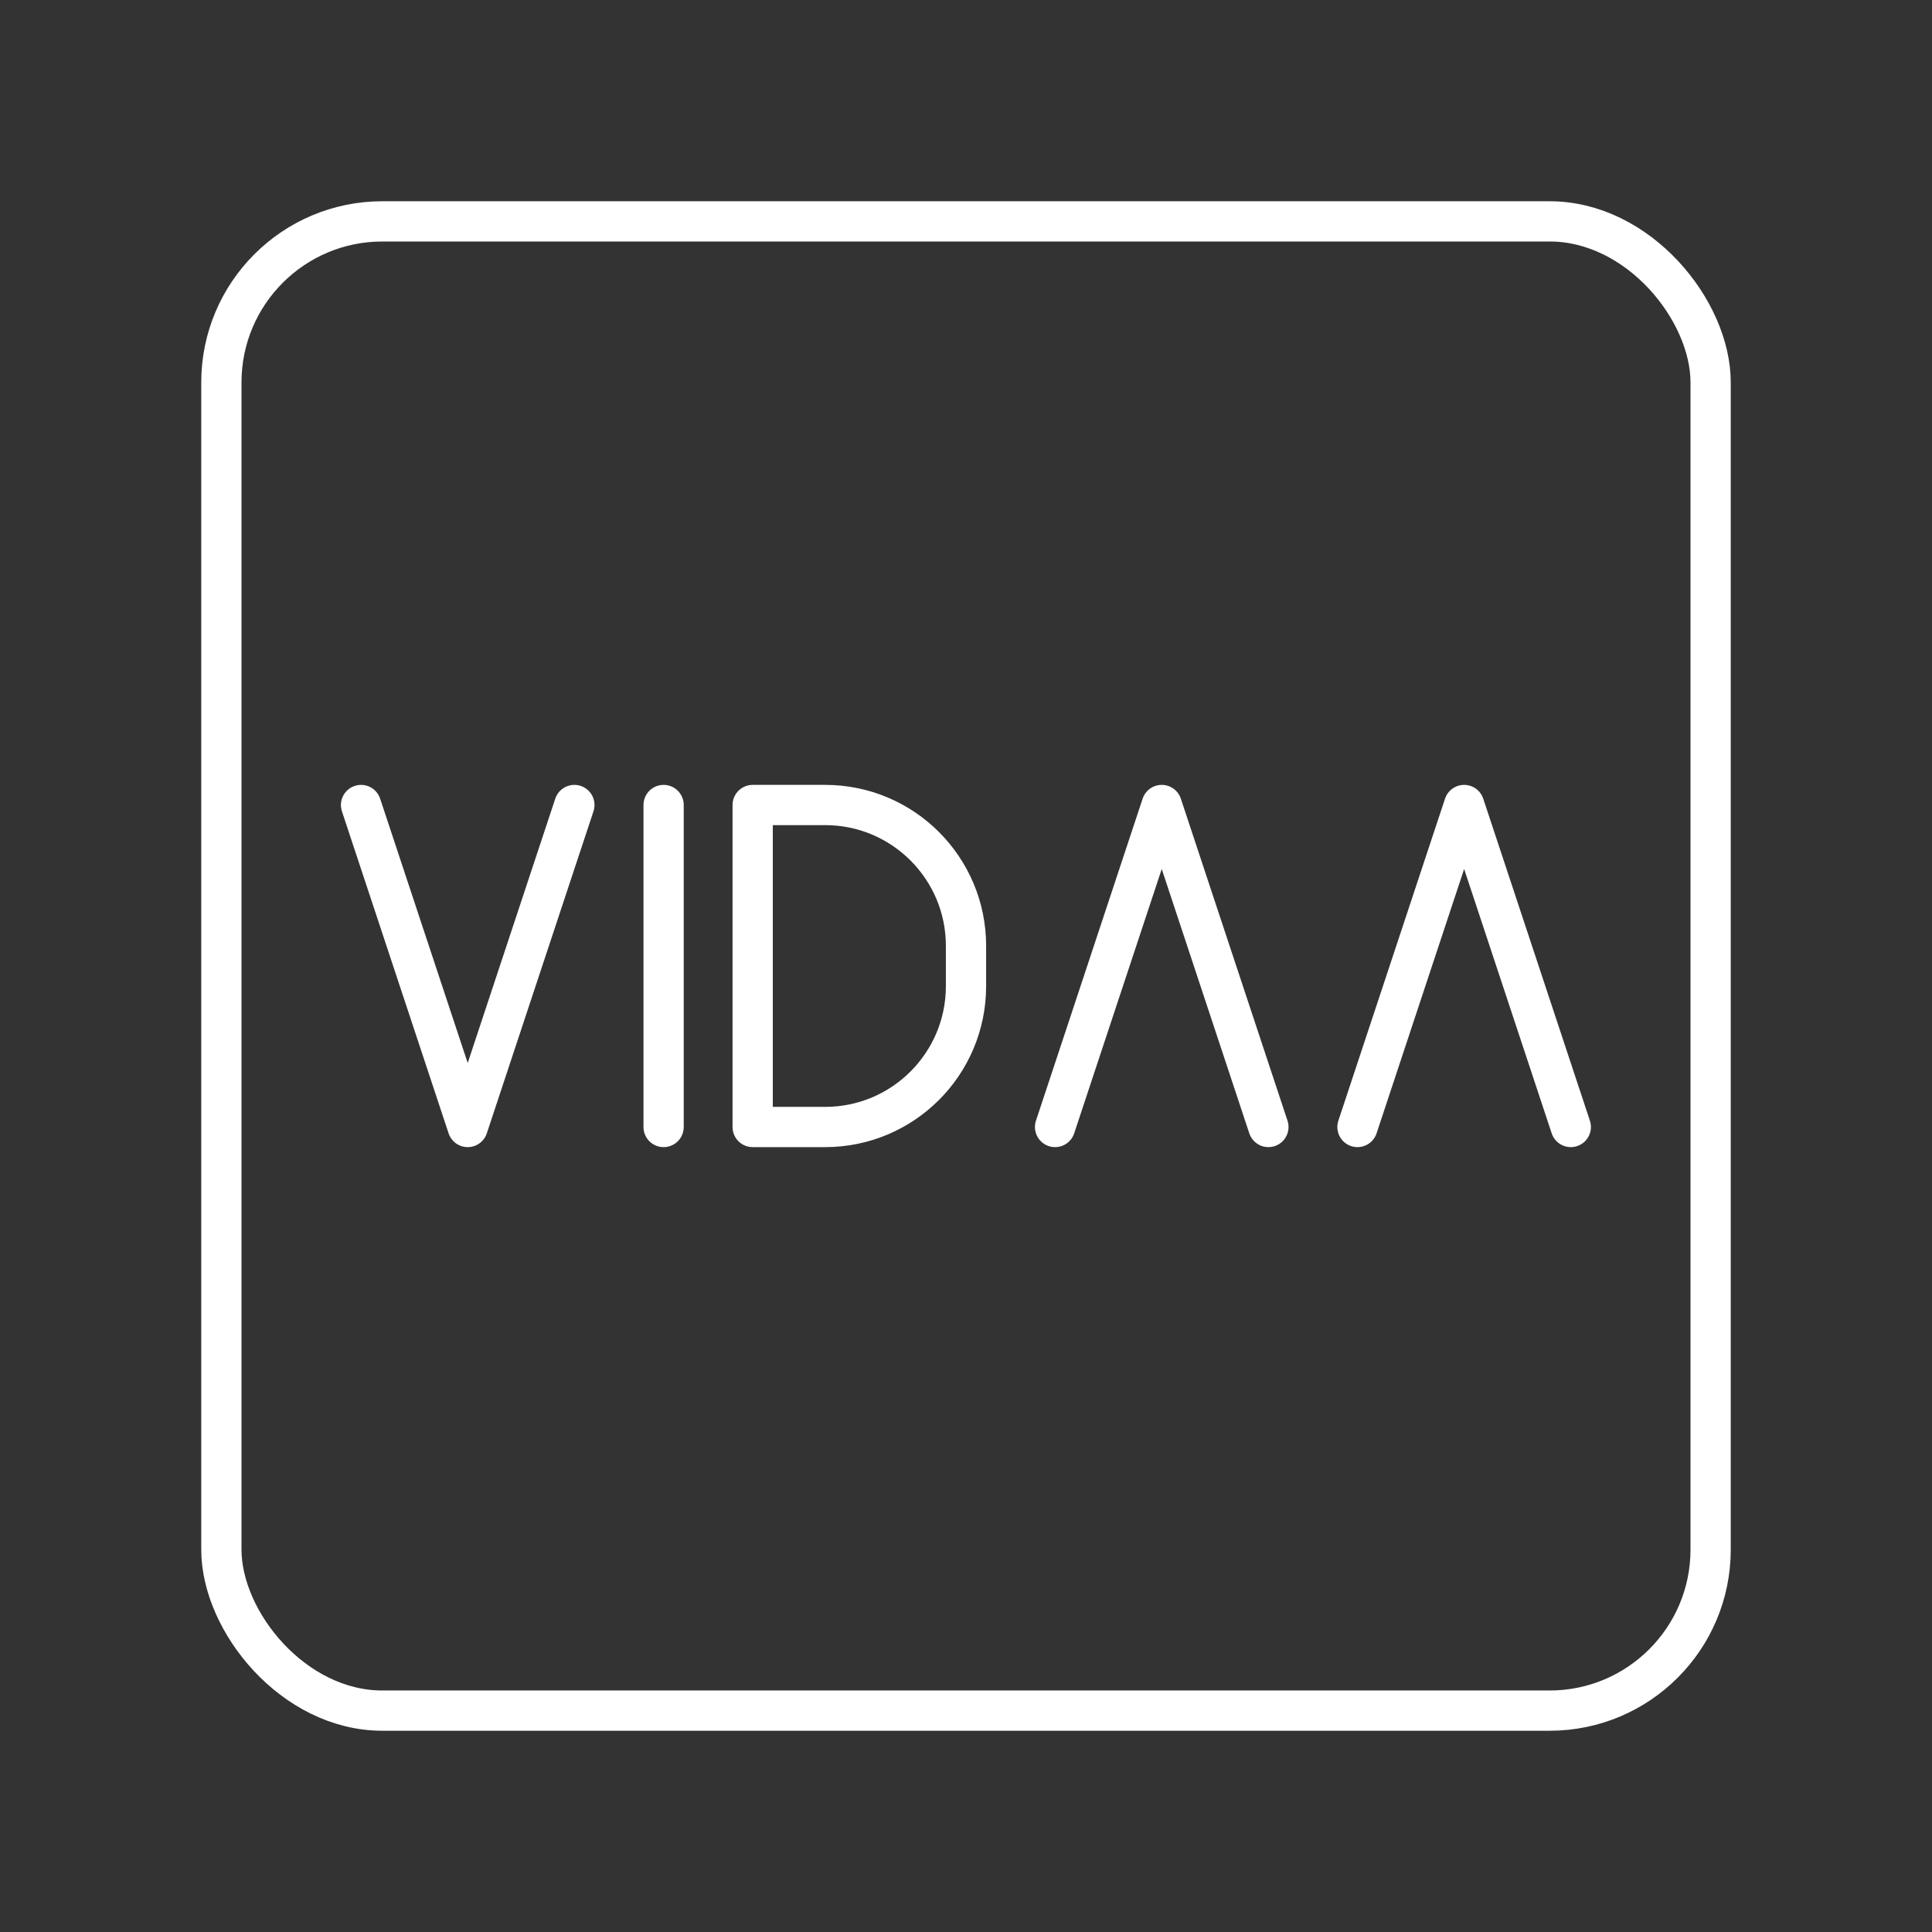 <?xml version="1.0" encoding="UTF-8"?><svg id="a" xmlns="http://www.w3.org/2000/svg" viewBox="0 0 48 48"><rect x="0" y="0" width="48" height="48" fill="#333333" stroke="none"/><defs><style>.d{fill:none;stroke:#fff;stroke-linecap:round;stroke-linejoin:round;}</style></defs><rect class="d" x="5.5" y="5.5" width="37" height="37" rx="4" ry="4"/><line class="d" x1="16.487" x2="16.487" y1="20" y2="28"/><path class="d" d="m8.97 20 2.65 8 2.65-8"/><path class="d" d="m18.7 28v-8h1.8c1.933 0 3.5 1.567 3.5 3.5v1c0 1.933-1.567 3.5-3.5 3.5z"/><path class="d" d="m26.213 28 2.65-8 2.65 8"/><path class="d" d="m33.726 28 2.65-8 2.65 8"/></svg>
